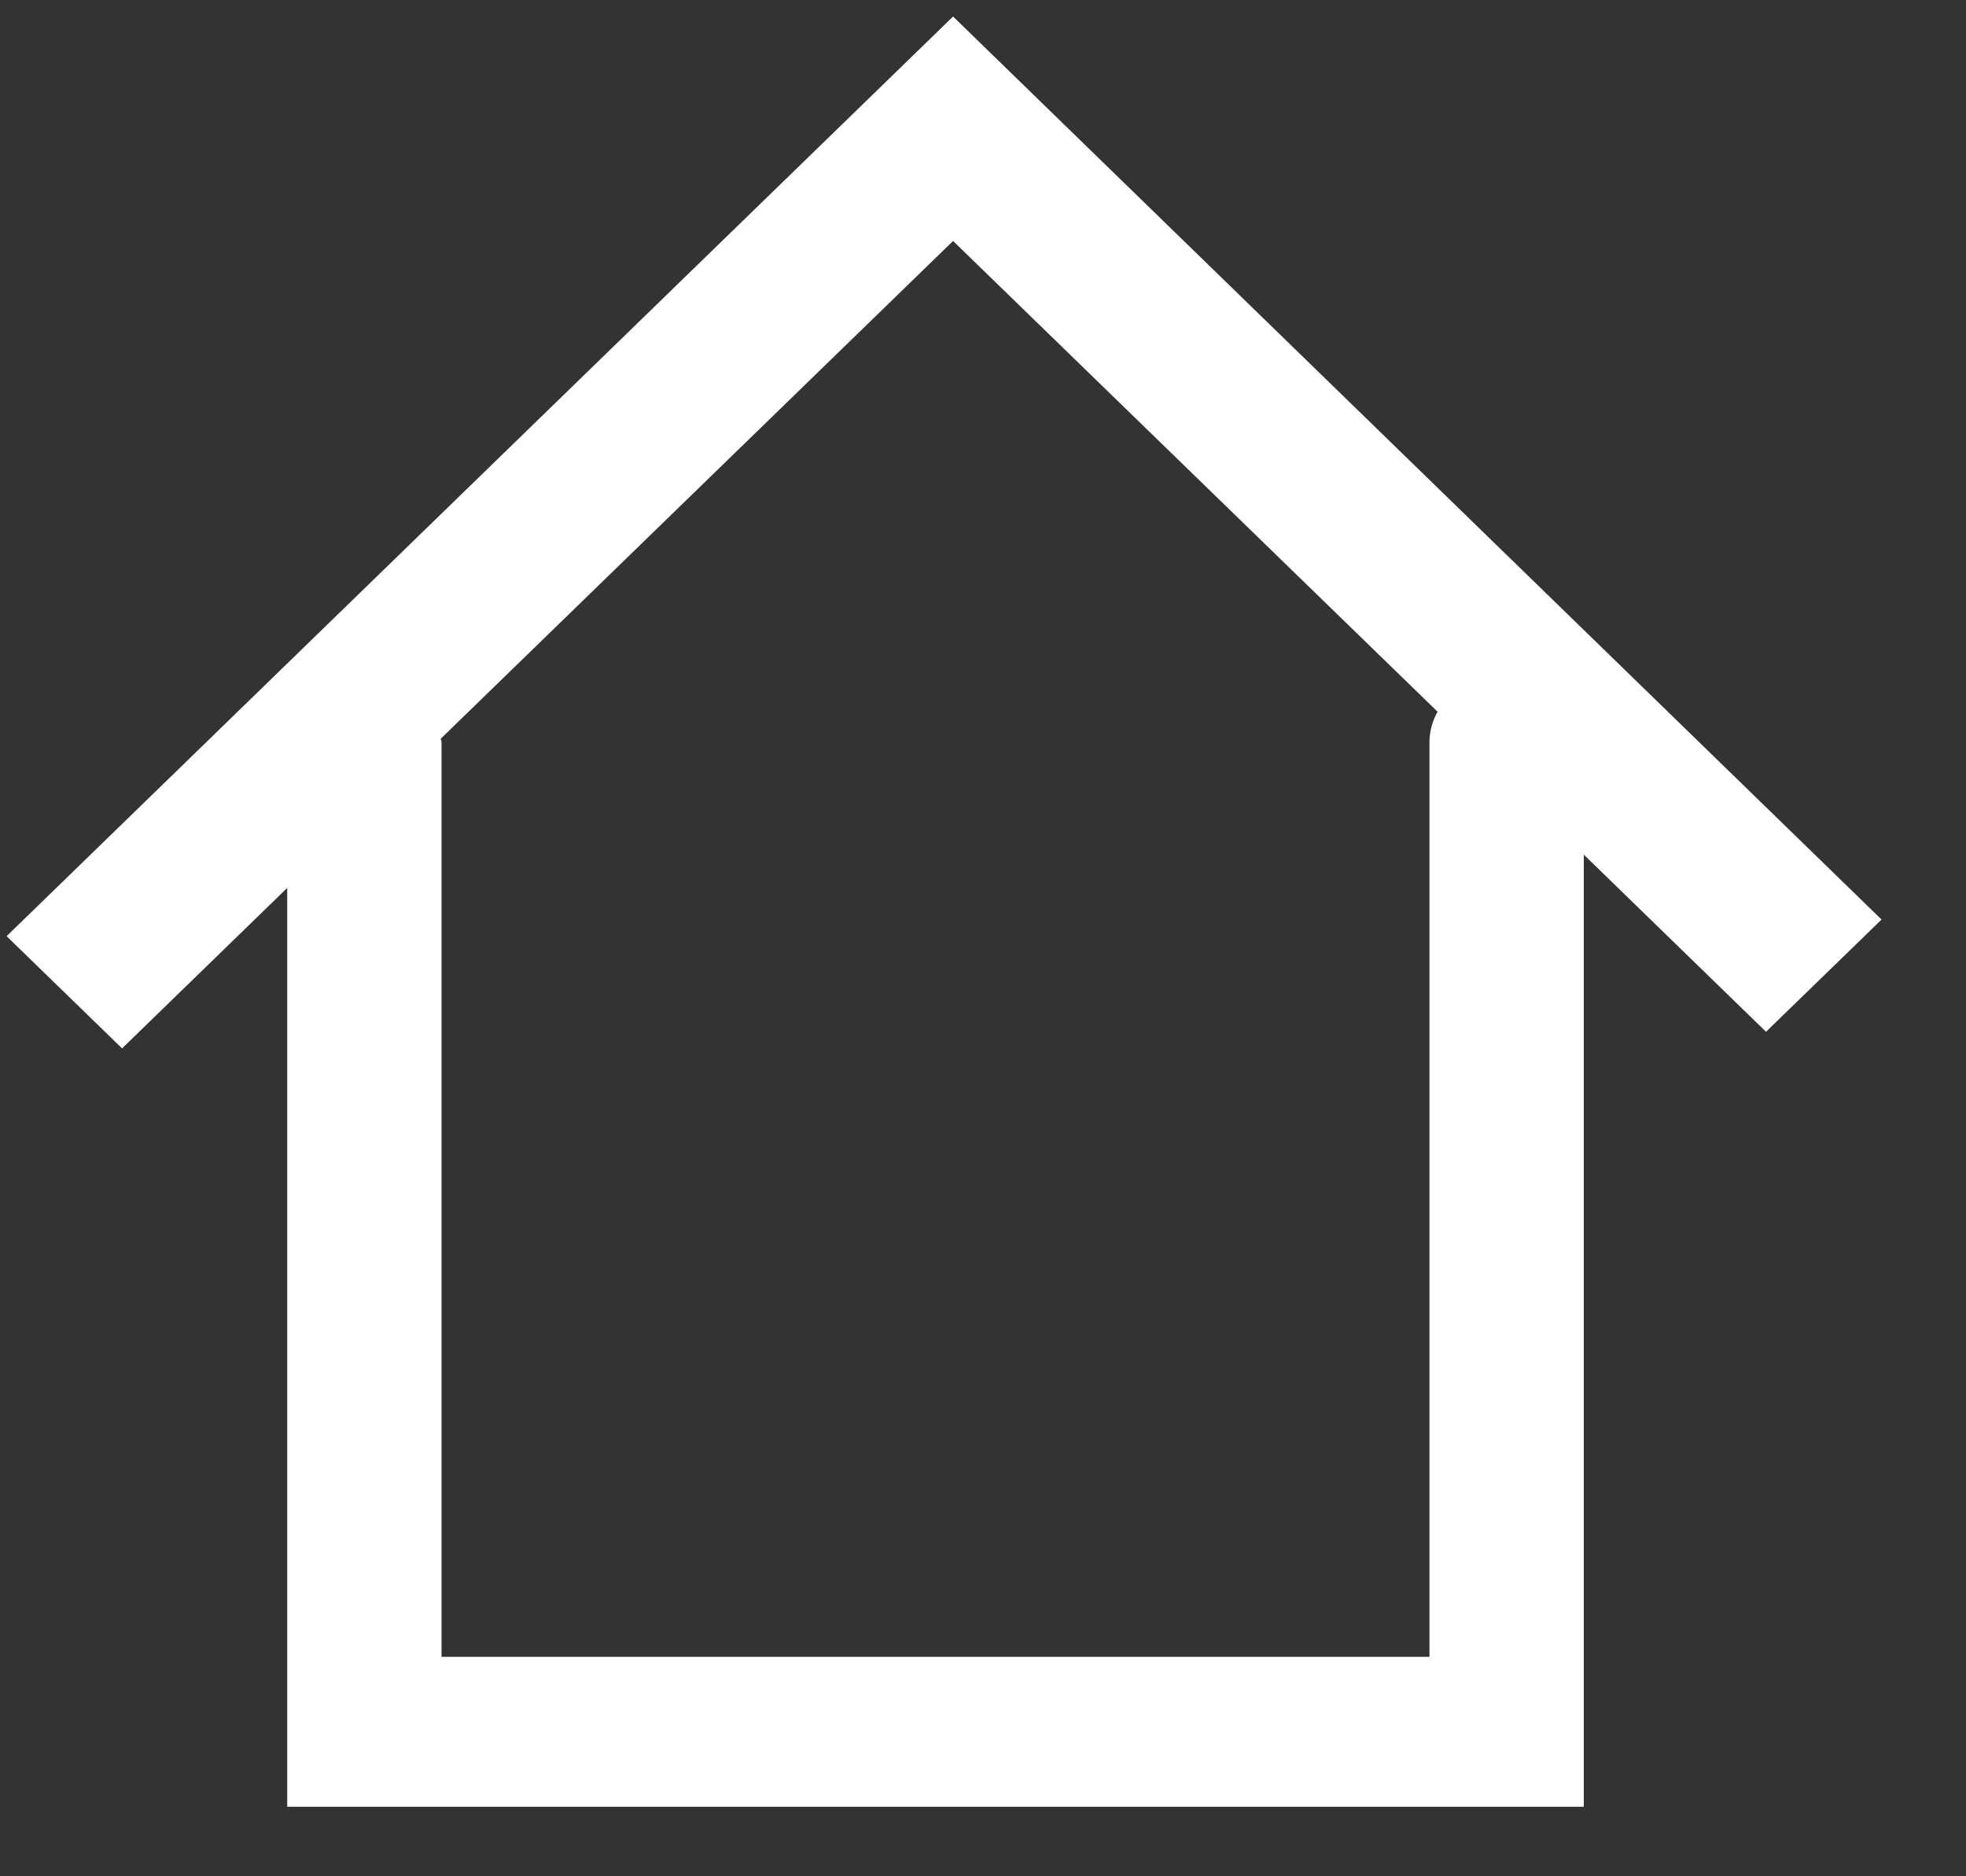 <svg xmlns="http://www.w3.org/2000/svg" width="22" height="21">
    <rect width="100%" height="100%" fill="#333333" stroke="none"/>
    <path fill="#FFF" fill-rule="evenodd" d="M10.665.185L.074 10.478l1.292 1.256 1.848-1.796v10.284h14.509V9.565l2.039 1.983 1.293-1.256L10.665.185zm5.331 8.134v10.225H4.941V8.319c0-.019 0-.029-.011-.049l5.735-5.573 5.422 5.269a.706.706 0 0 0-.091.353z"/>
</svg>
